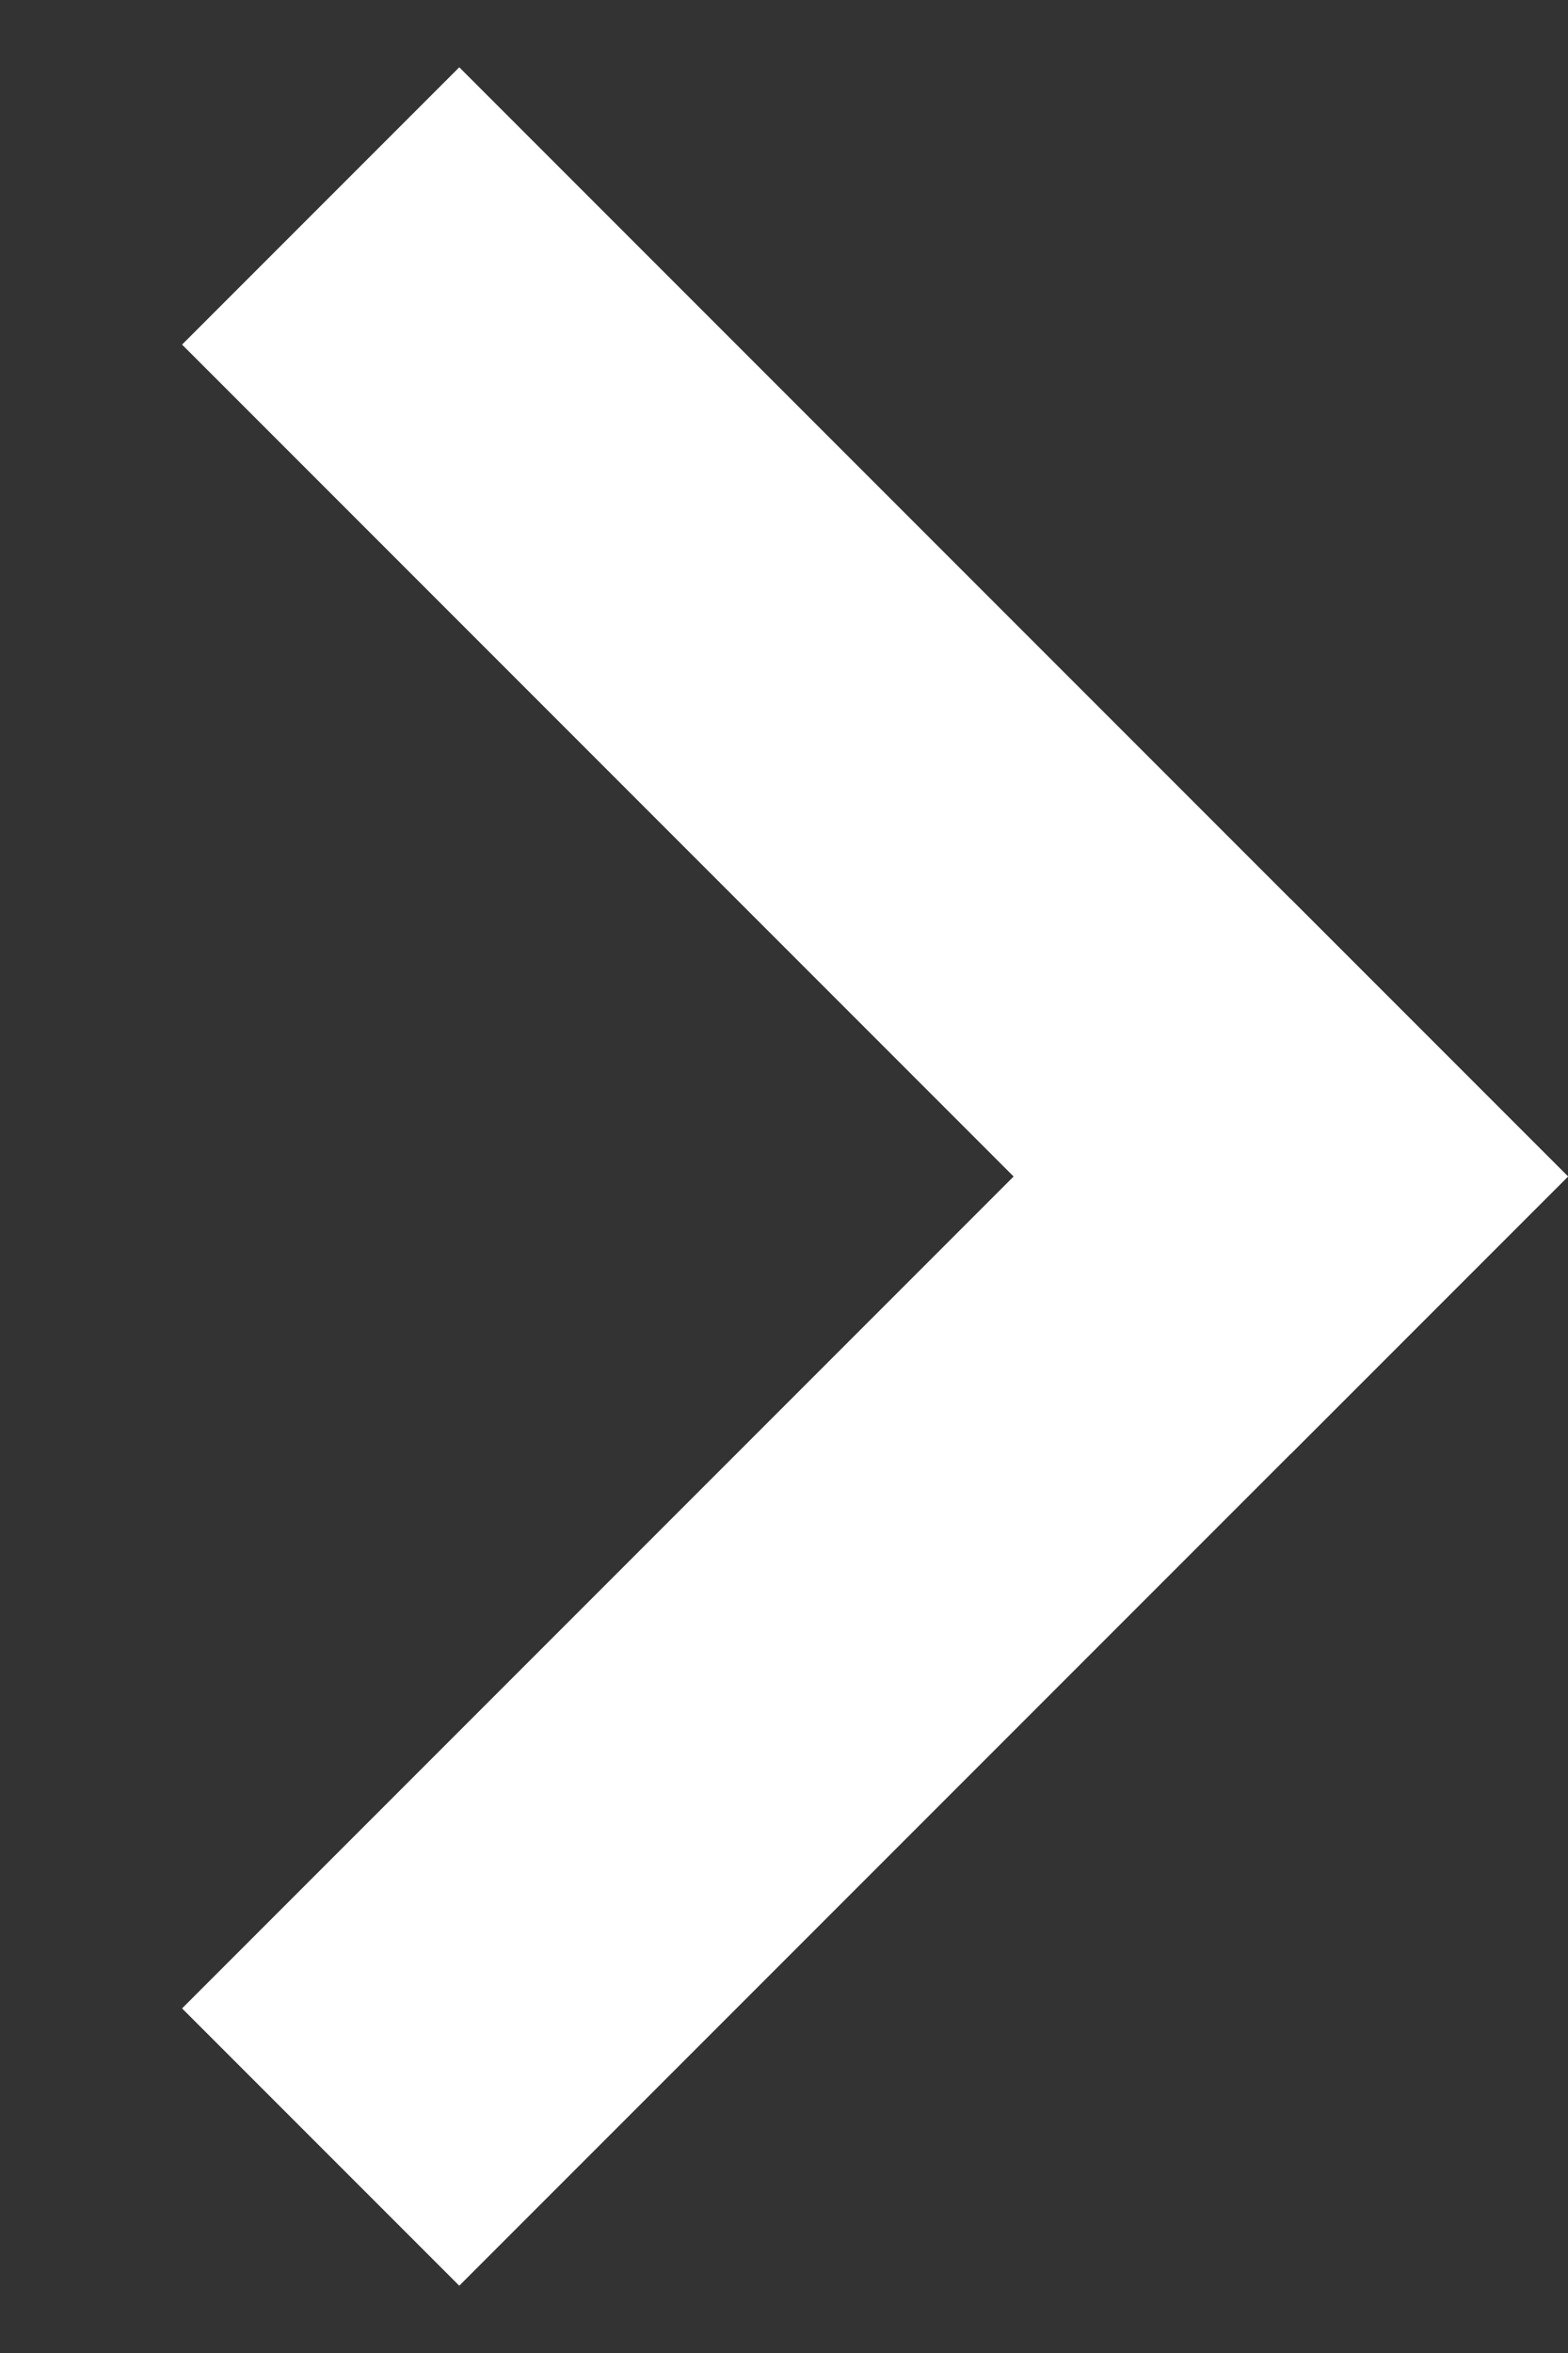 <svg viewBox="-16 -12 16 24">
  <rect x="-16" y="-12" width="16" height="24" fill="#333333" stroke="none"/>
  <g fill="white" transform="rotate(135)">
    <rect x="0" y="0" width="4" height="16" />
    <rect x="0" y="0" width="16" height="4" />
  </g>
</svg>
